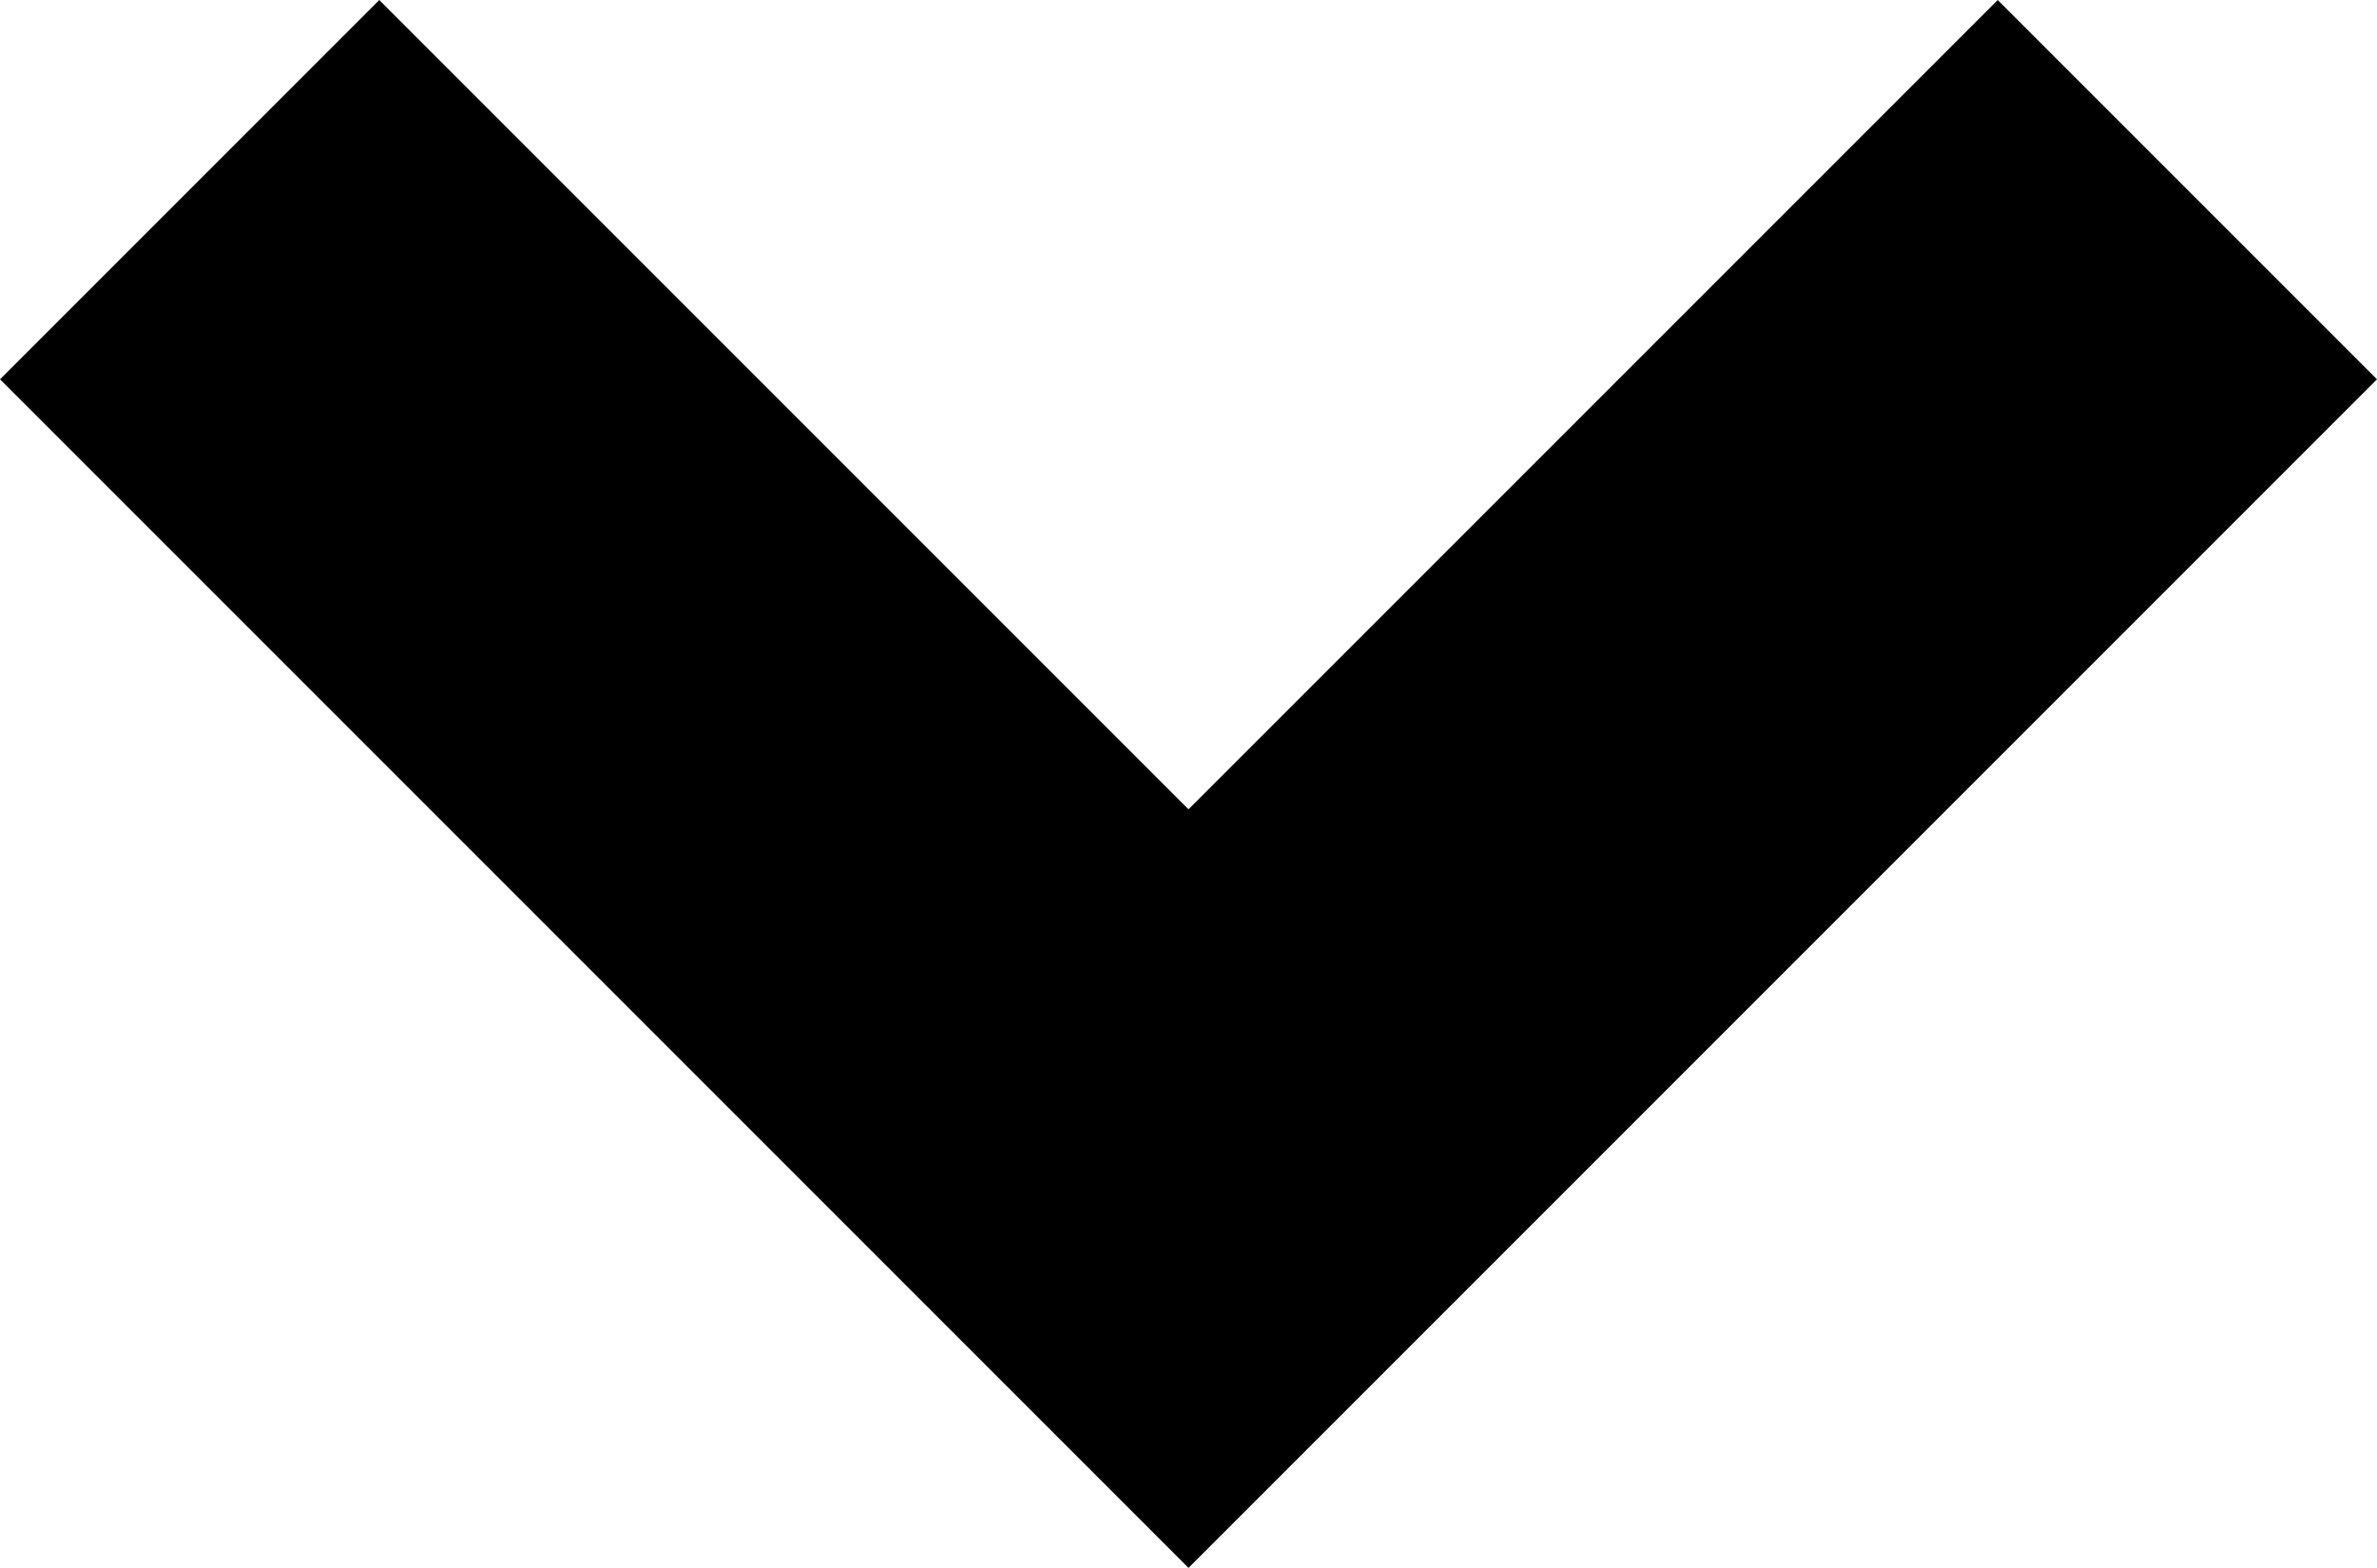 <svg xmlns="http://www.w3.org/2000/svg" viewBox="242.732 880.492 22.158 14.615"><defs><style>.a{fill:none;stroke:#000;stroke-width:5px;}</style></defs><path class="a" d="M251.5,787.26l9.311,9.311,9.311-9.311" transform="translate(-7 95)"/></svg>